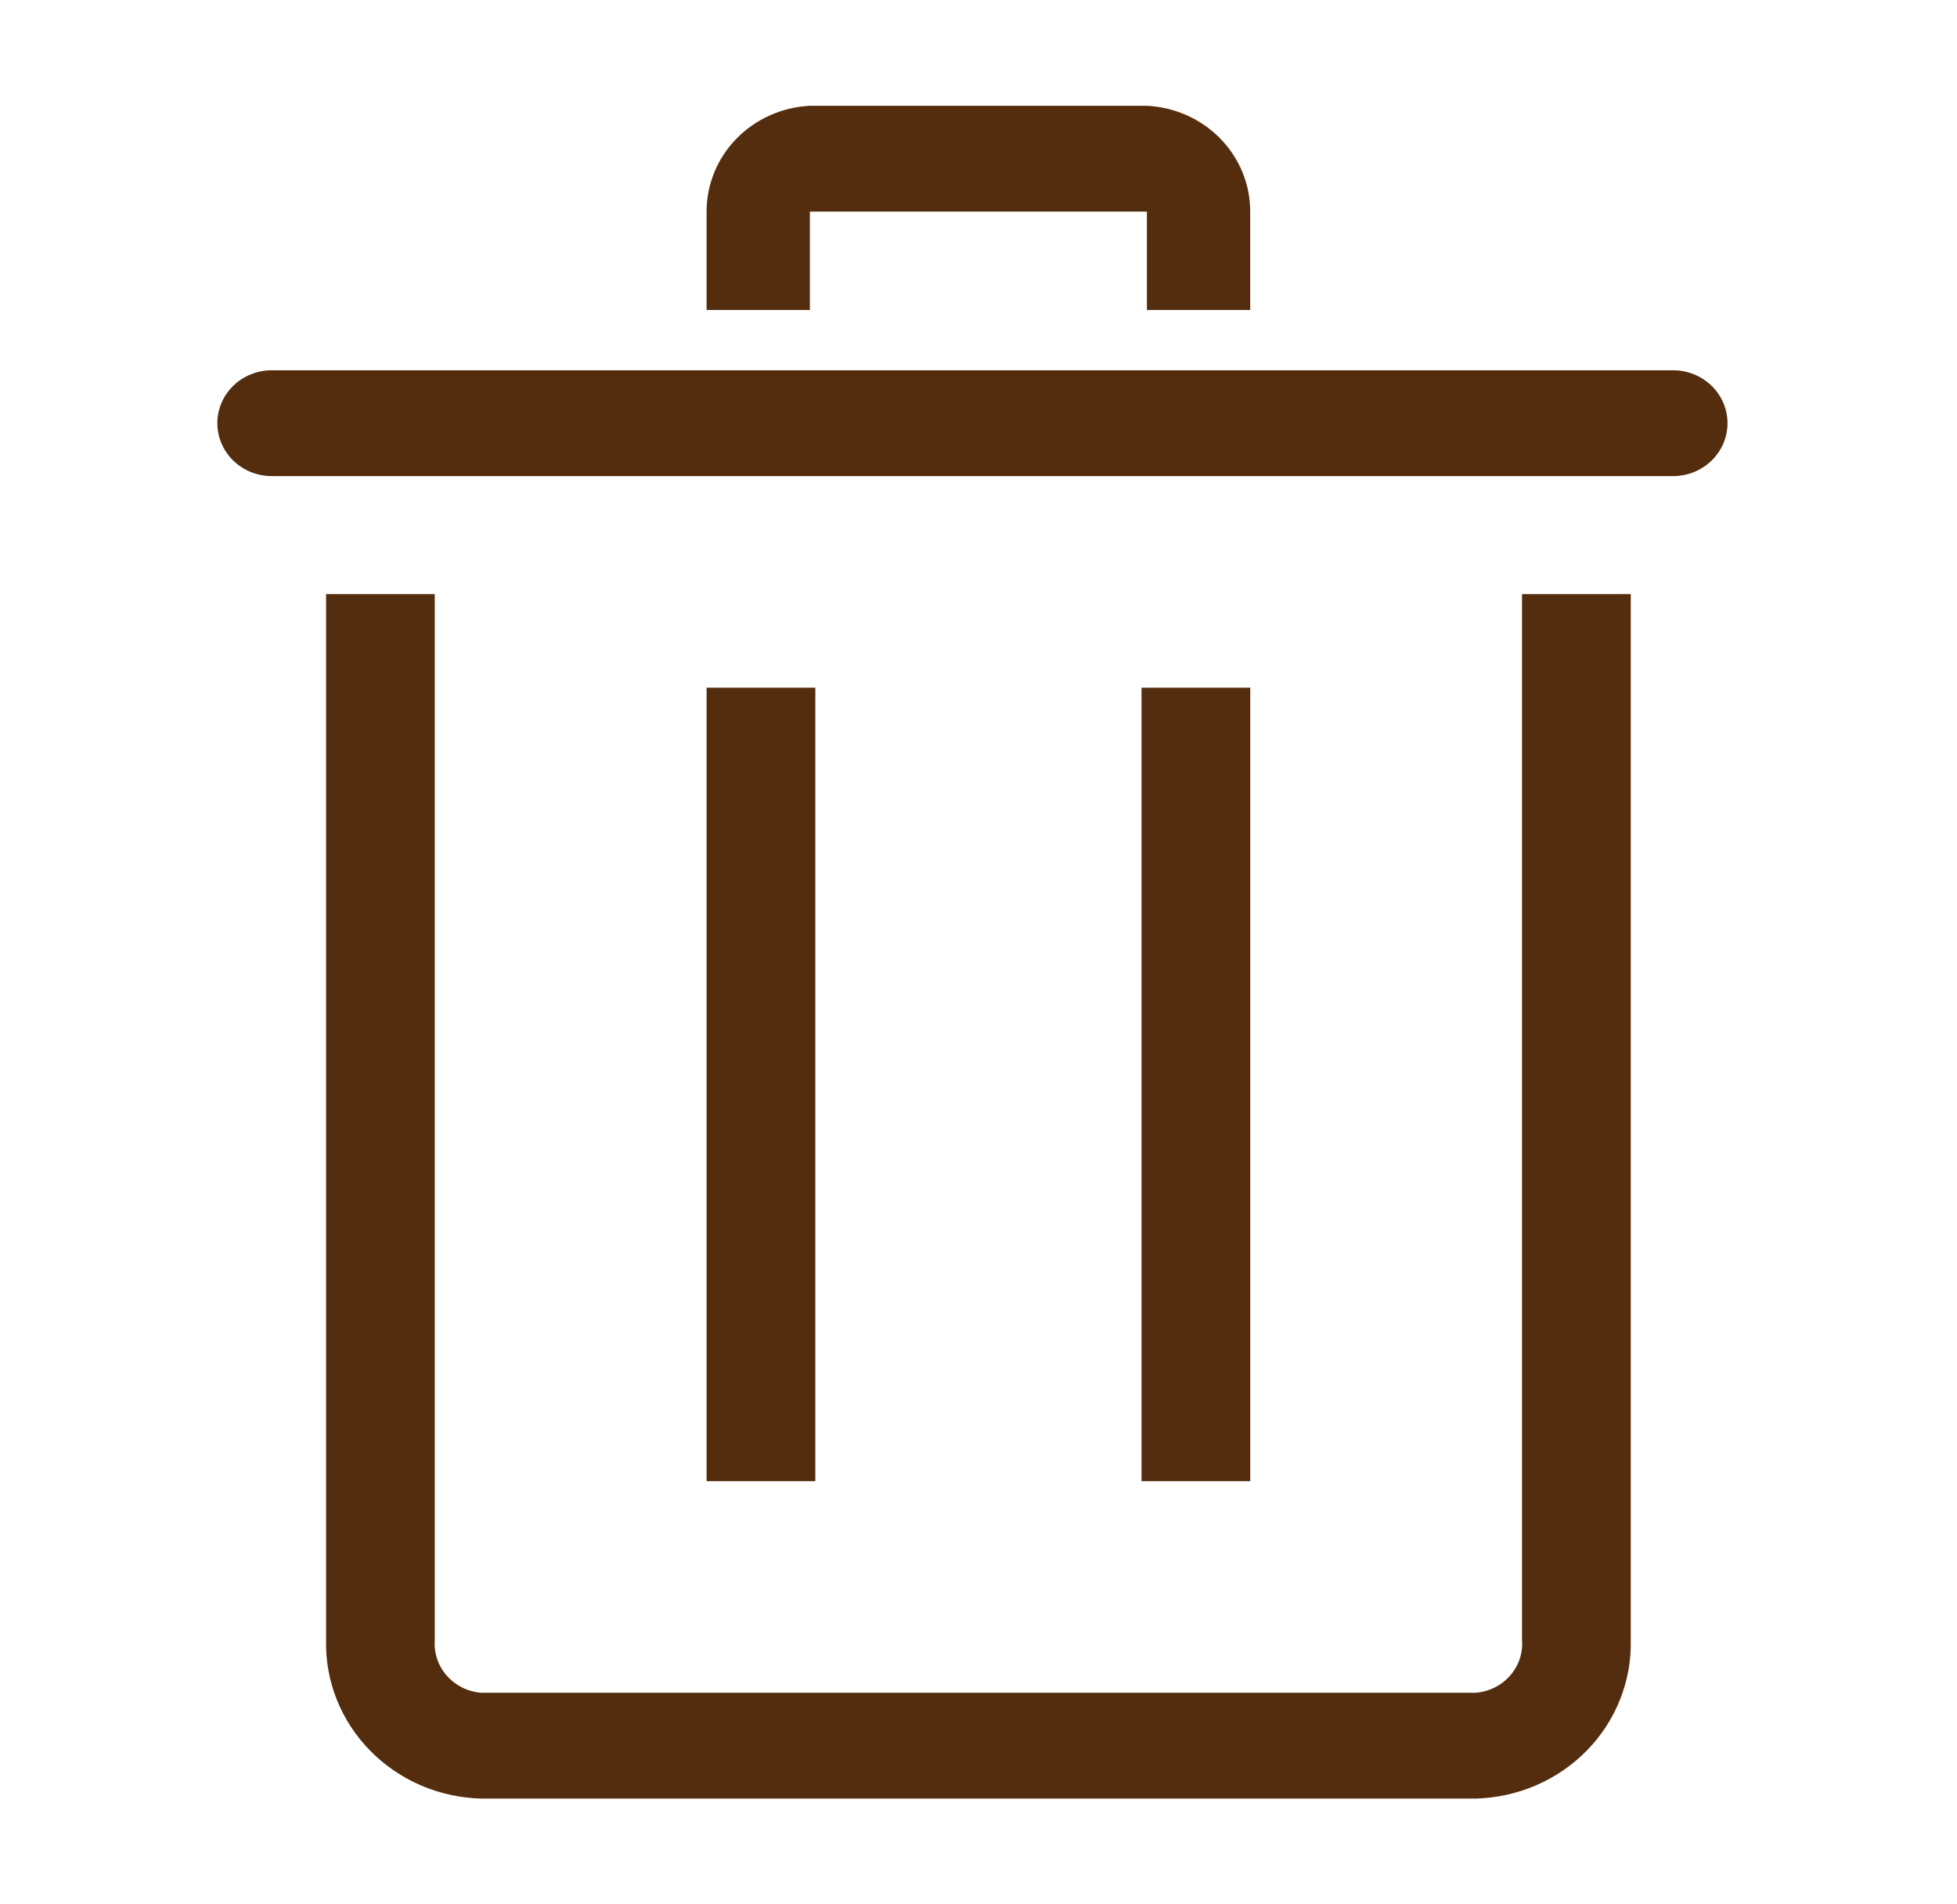 <svg width="37" height="36" viewBox="0 0 37 36" fill="none" xmlns="http://www.w3.org/2000/svg">
<g clip-path="url(#clip0_1006_17461)">
<path d="M27.892 34.001H9.104C8.709 33.991 8.319 33.907 7.957 33.751C7.596 33.595 7.269 33.372 6.996 33.093C6.723 32.814 6.509 32.486 6.366 32.127C6.224 31.768 6.155 31.385 6.165 31V11.23H8.22V31C8.211 31.123 8.226 31.246 8.265 31.362C8.304 31.479 8.367 31.586 8.449 31.679C8.531 31.772 8.631 31.848 8.744 31.904C8.856 31.959 8.979 31.992 9.104 32.001H27.892C28.018 31.992 28.14 31.959 28.253 31.904C28.366 31.848 28.466 31.772 28.548 31.679C28.63 31.586 28.692 31.479 28.732 31.362C28.771 31.246 28.786 31.123 28.776 31V11.23H30.832V31C30.841 31.385 30.773 31.768 30.63 32.127C30.488 32.486 30.274 32.814 30.001 33.093C29.728 33.372 29.401 33.595 29.039 33.751C28.677 33.907 28.288 33.991 27.892 34.001Z" fill="#532D0D"/>
<path d="M31.633 9H5.137C4.865 9 4.603 8.895 4.41 8.707C4.218 8.52 4.109 8.265 4.109 8C4.109 7.735 4.218 7.48 4.41 7.293C4.603 7.105 4.865 7 5.137 7H31.633C31.906 7 32.167 7.105 32.36 7.293C32.553 7.48 32.661 7.735 32.661 8C32.661 8.265 32.553 8.52 32.36 8.707C32.167 8.895 31.906 9 31.633 9Z" fill="#532D0D"/>
<path d="M21.582 13H23.638V28H21.582V13Z" fill="#532D0D"/>
<path d="M13.359 13H15.415V28H13.359V13Z" fill="#532D0D"/>
<path d="M23.637 5.86H21.684V4H15.312V5.86H13.359V4C13.359 3.486 13.561 2.992 13.925 2.62C14.288 2.248 14.785 2.026 15.312 2H21.684C22.212 2.026 22.708 2.248 23.072 2.62C23.435 2.992 23.638 3.486 23.637 4V5.86Z" fill="#532D0D"/>
</g>
<defs>
<clipPath id="clip0_1006_17461">
<rect width="37" height="36" fill="white"/>
</clipPath>
</defs>
</svg>
